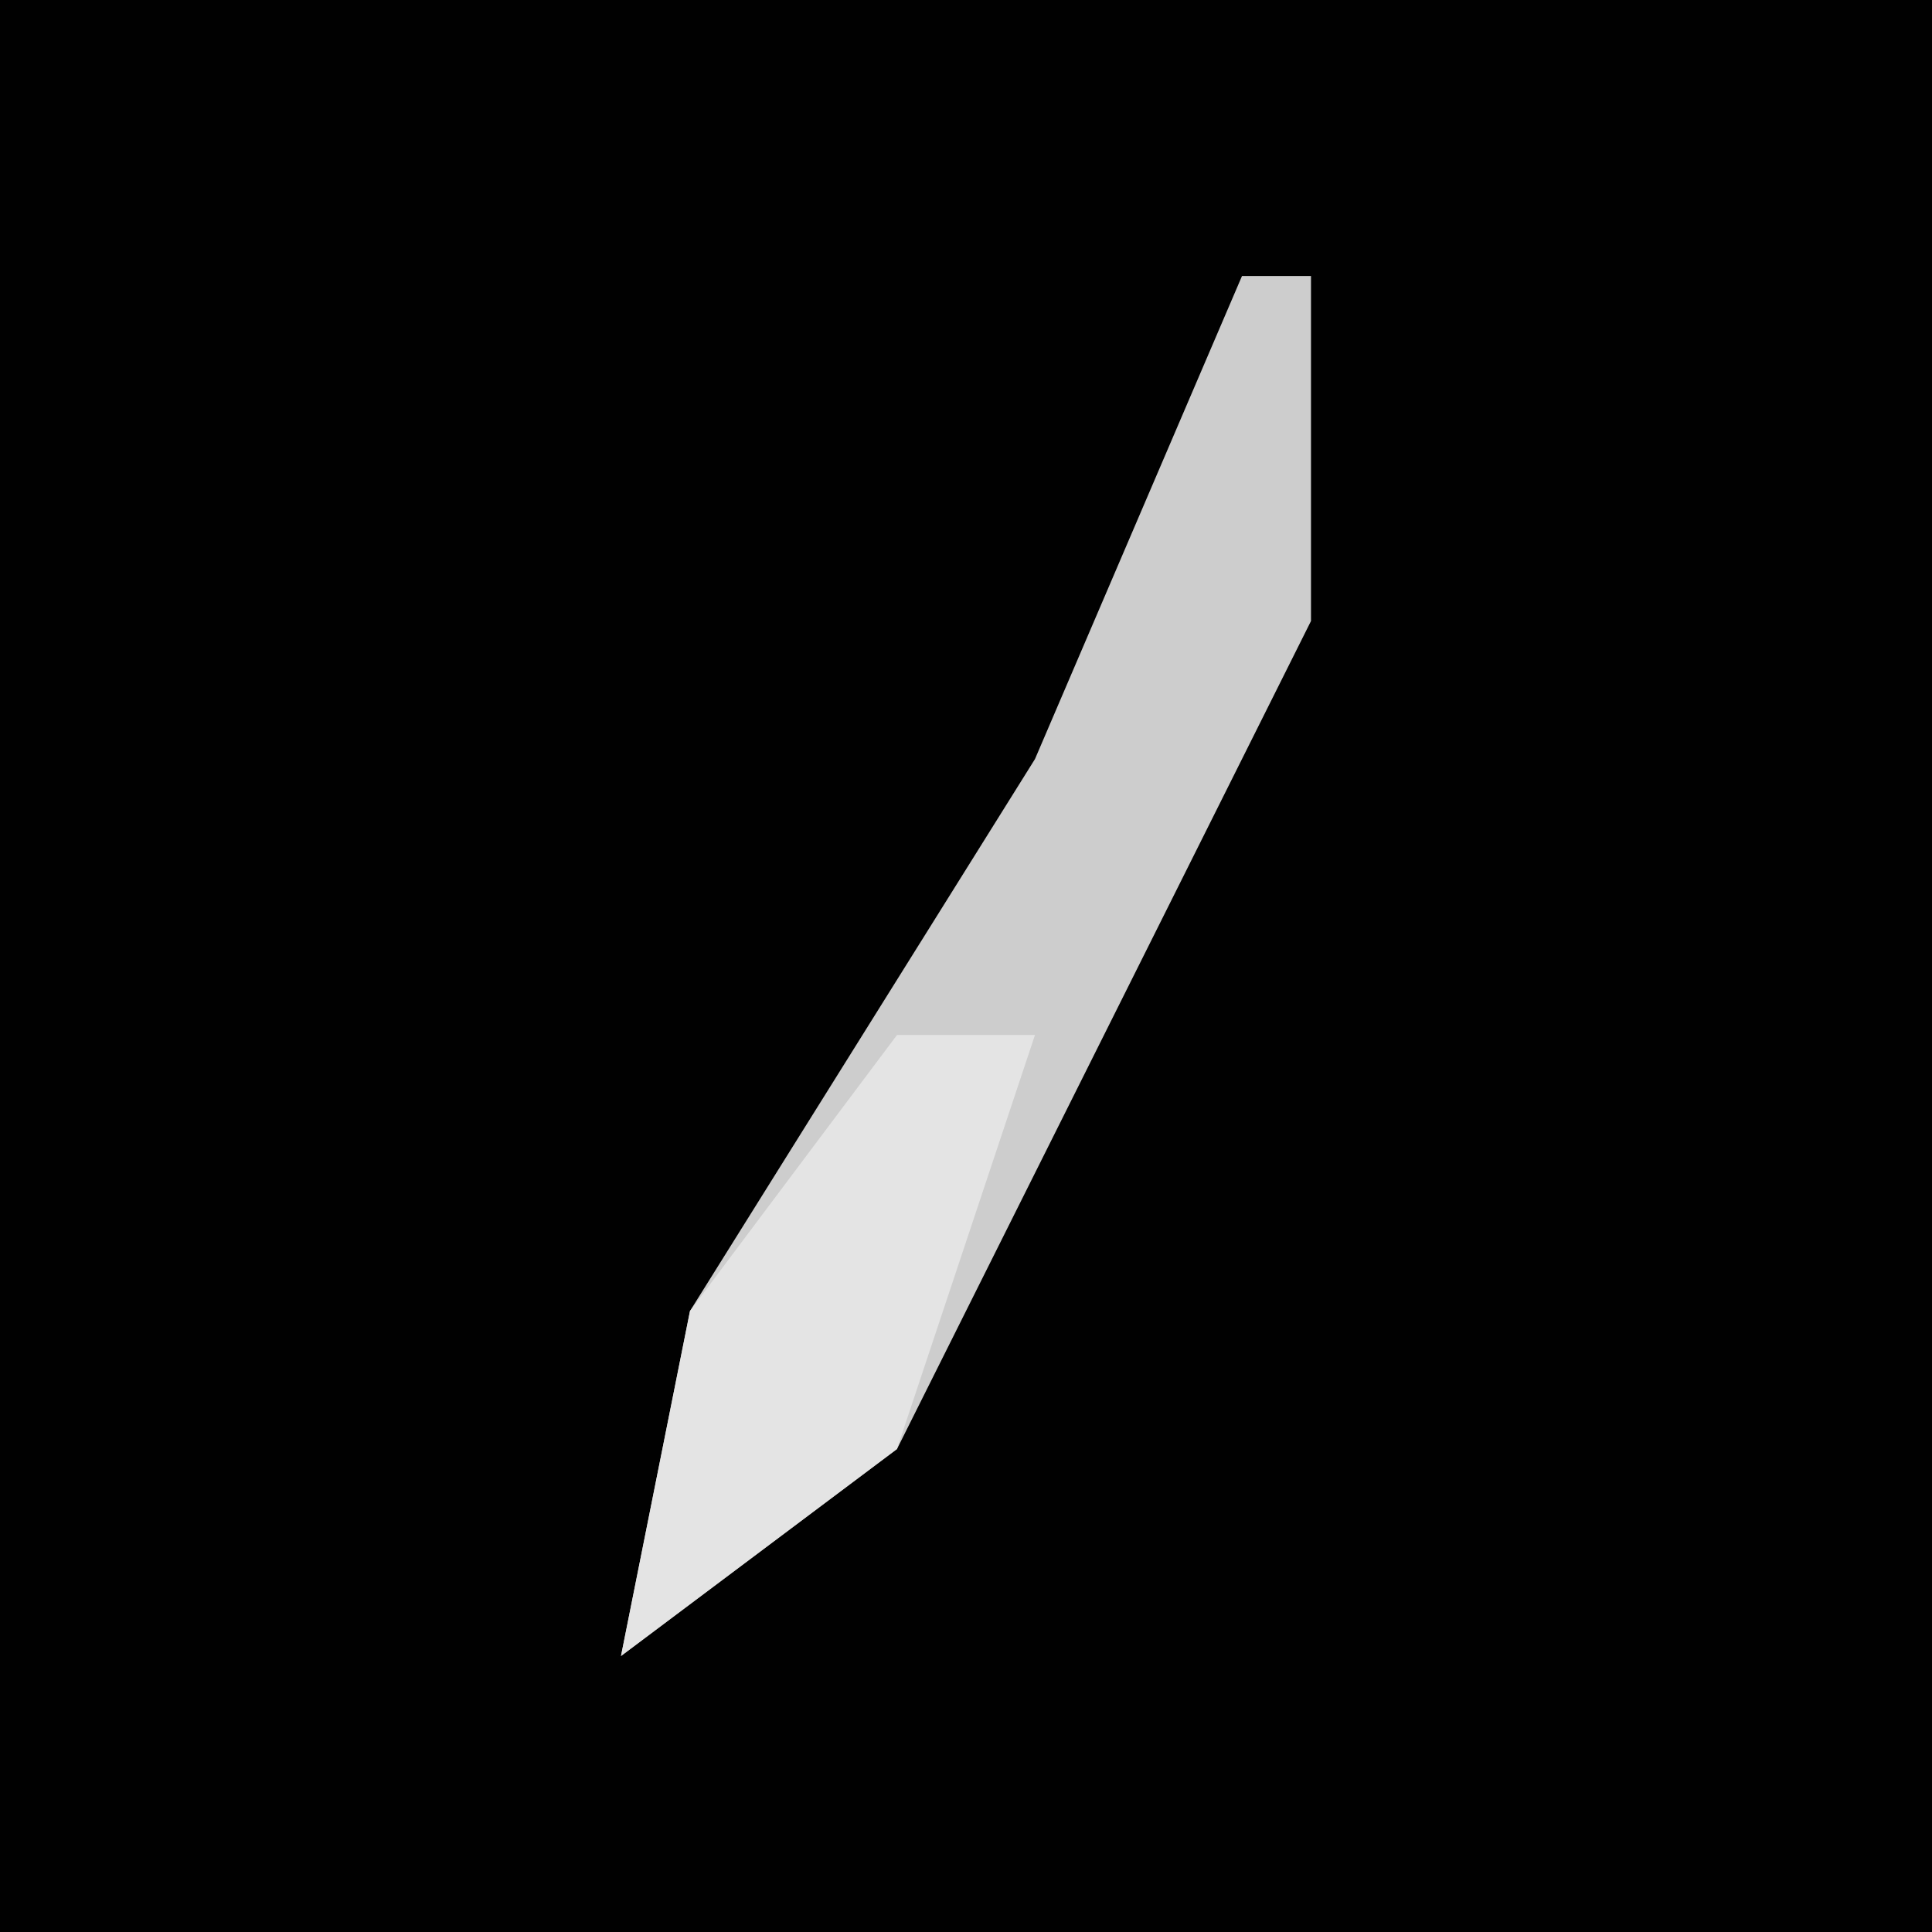 <?xml version="1.0" encoding="UTF-8"?>
<svg version="1.1" xmlns="http://www.w3.org/2000/svg" width="28" height="28">
<path d="M0,0 L28,0 L28,28 L0,28 Z " fill="#010101" transform="translate(0,0)"/>
<path d="M0,0 L1,0 L1,5 L-5,17 L-9,20 L-8,15 L-3,7 Z " fill="#CDCDCD" transform="translate(18,4)"/>
<path d="M0,0 L2,0 L0,6 L-4,9 L-3,4 Z " fill="#E4E4E4" transform="translate(13,15)"/>
</svg>
